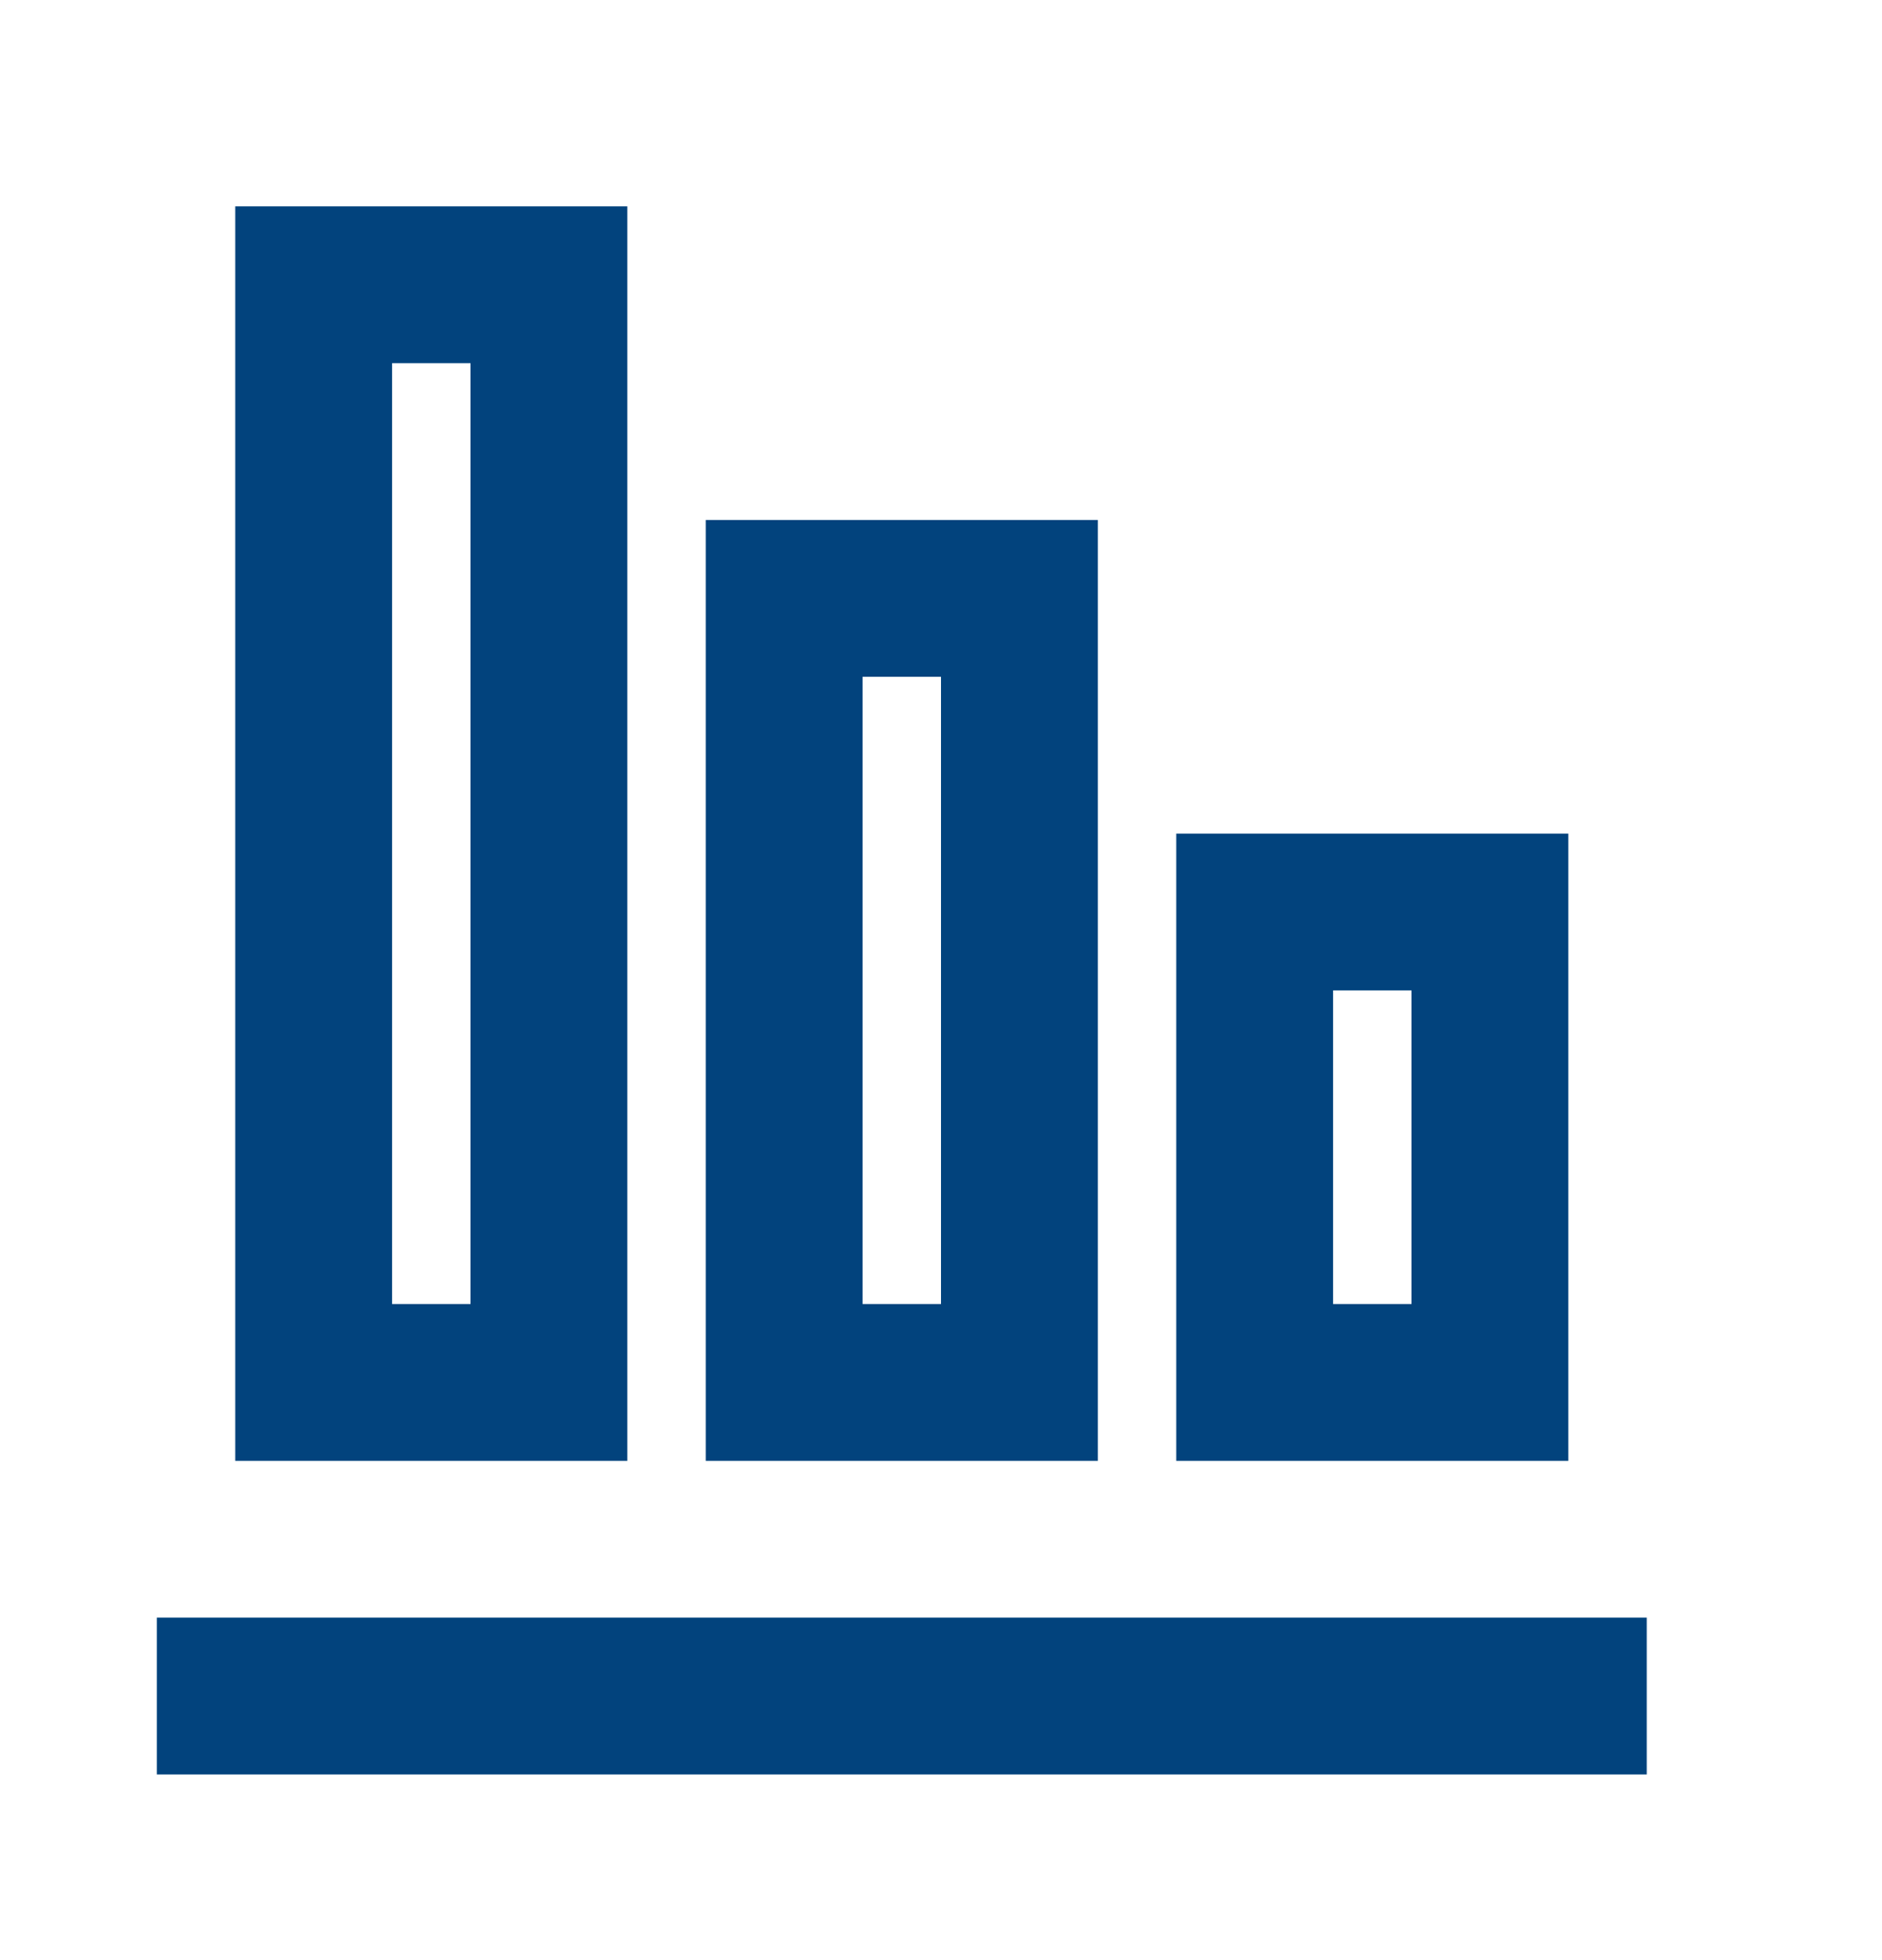 <svg width="24" height="25" viewBox="0 0 24 25" fill="none" xmlns="http://www.w3.org/2000/svg">
<g clip-path="url(#clip0_504_3778)">
<path d="M15 18.632H20V10.632H15V18.632ZM17 16.632V12.632H18V16.632H17ZM11 16.632V8.632H12V16.632H11ZM9 18.632H14V6.632H9V18.632ZM5 16.632V4.632H6V16.632H5ZM3 18.632H8V2.632H3V18.632ZM2 22.632H21V20.632H2V22.632Z" fill="#02437D"/>
</g>
<defs>
<clipPath id="clip0_504_3778">
<rect width="24" height="24" fill="currentColor" transform="matrix(-1 0 0 1 24 0.632)"/>
</clipPath>
</defs>
</svg>
